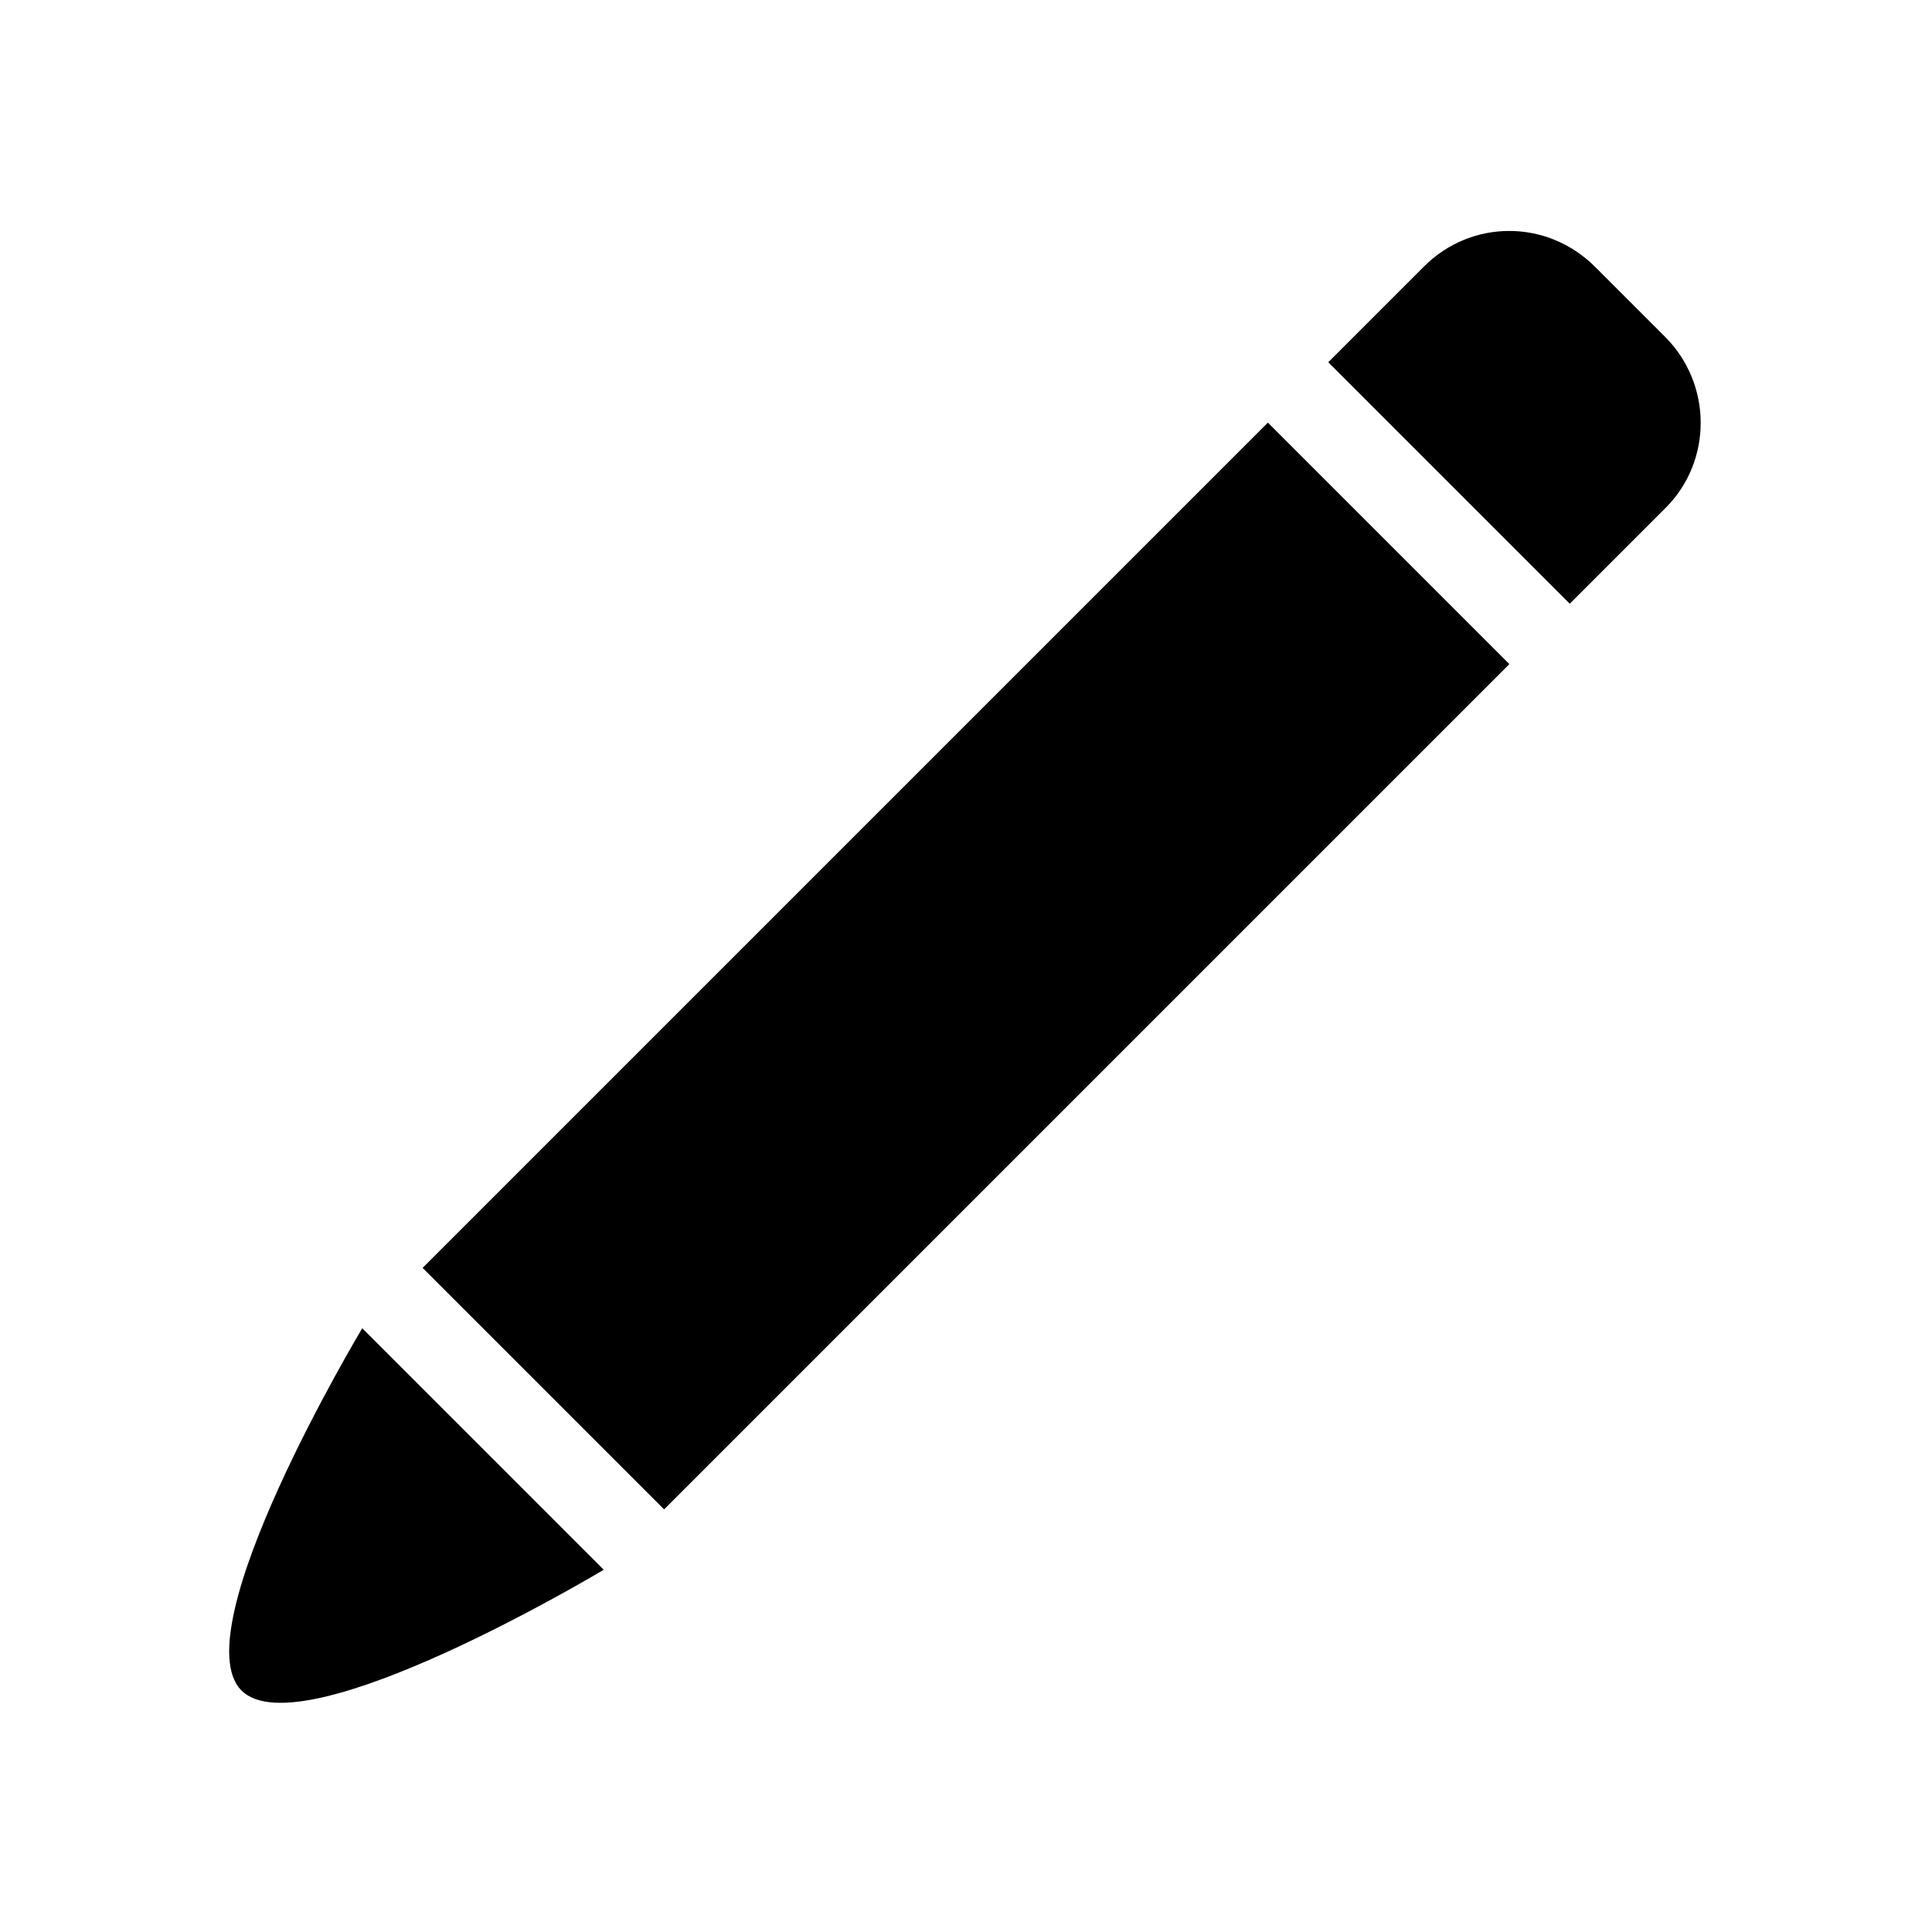 <svg xmlns="http://www.w3.org/2000/svg" xmlns:xlink="http://www.w3.org/1999/xlink" xmlns:sketch="http://www.bohemiancoding.com/sketch/ns" viewBox="0 0 16 16" version="1.1" x="0px" y="0px"><title>edit</title><desc>Created with Sketch.</desc><g stroke="none" stroke-width="1" fill="none" fill-rule="evenodd" sketch:type="MSPage"><g sketch:type="MSArtboardGroup" fill="#000000"><path d="M3.5,10.5 L10.5,3.5 L12.5,5.5 L5.5,12.5 L3.5,10.5 Z" sketch:type="MSShapeGroup"></path><path d="M11,3 L11.794,2.206 C12.184,1.816 12.812,1.812 13.211,2.211 L13.789,2.789 C14.182,3.182 14.182,3.818 13.794,4.206 L13,5 L11,3 Z" sketch:type="MSShapeGroup"></path><path d="M3,11 C3,11 1.5,13.5 2,14 C2.5,14.5 5,13 5,13 L3,11 Z" sketch:type="MSShapeGroup"></path></g></g></svg>